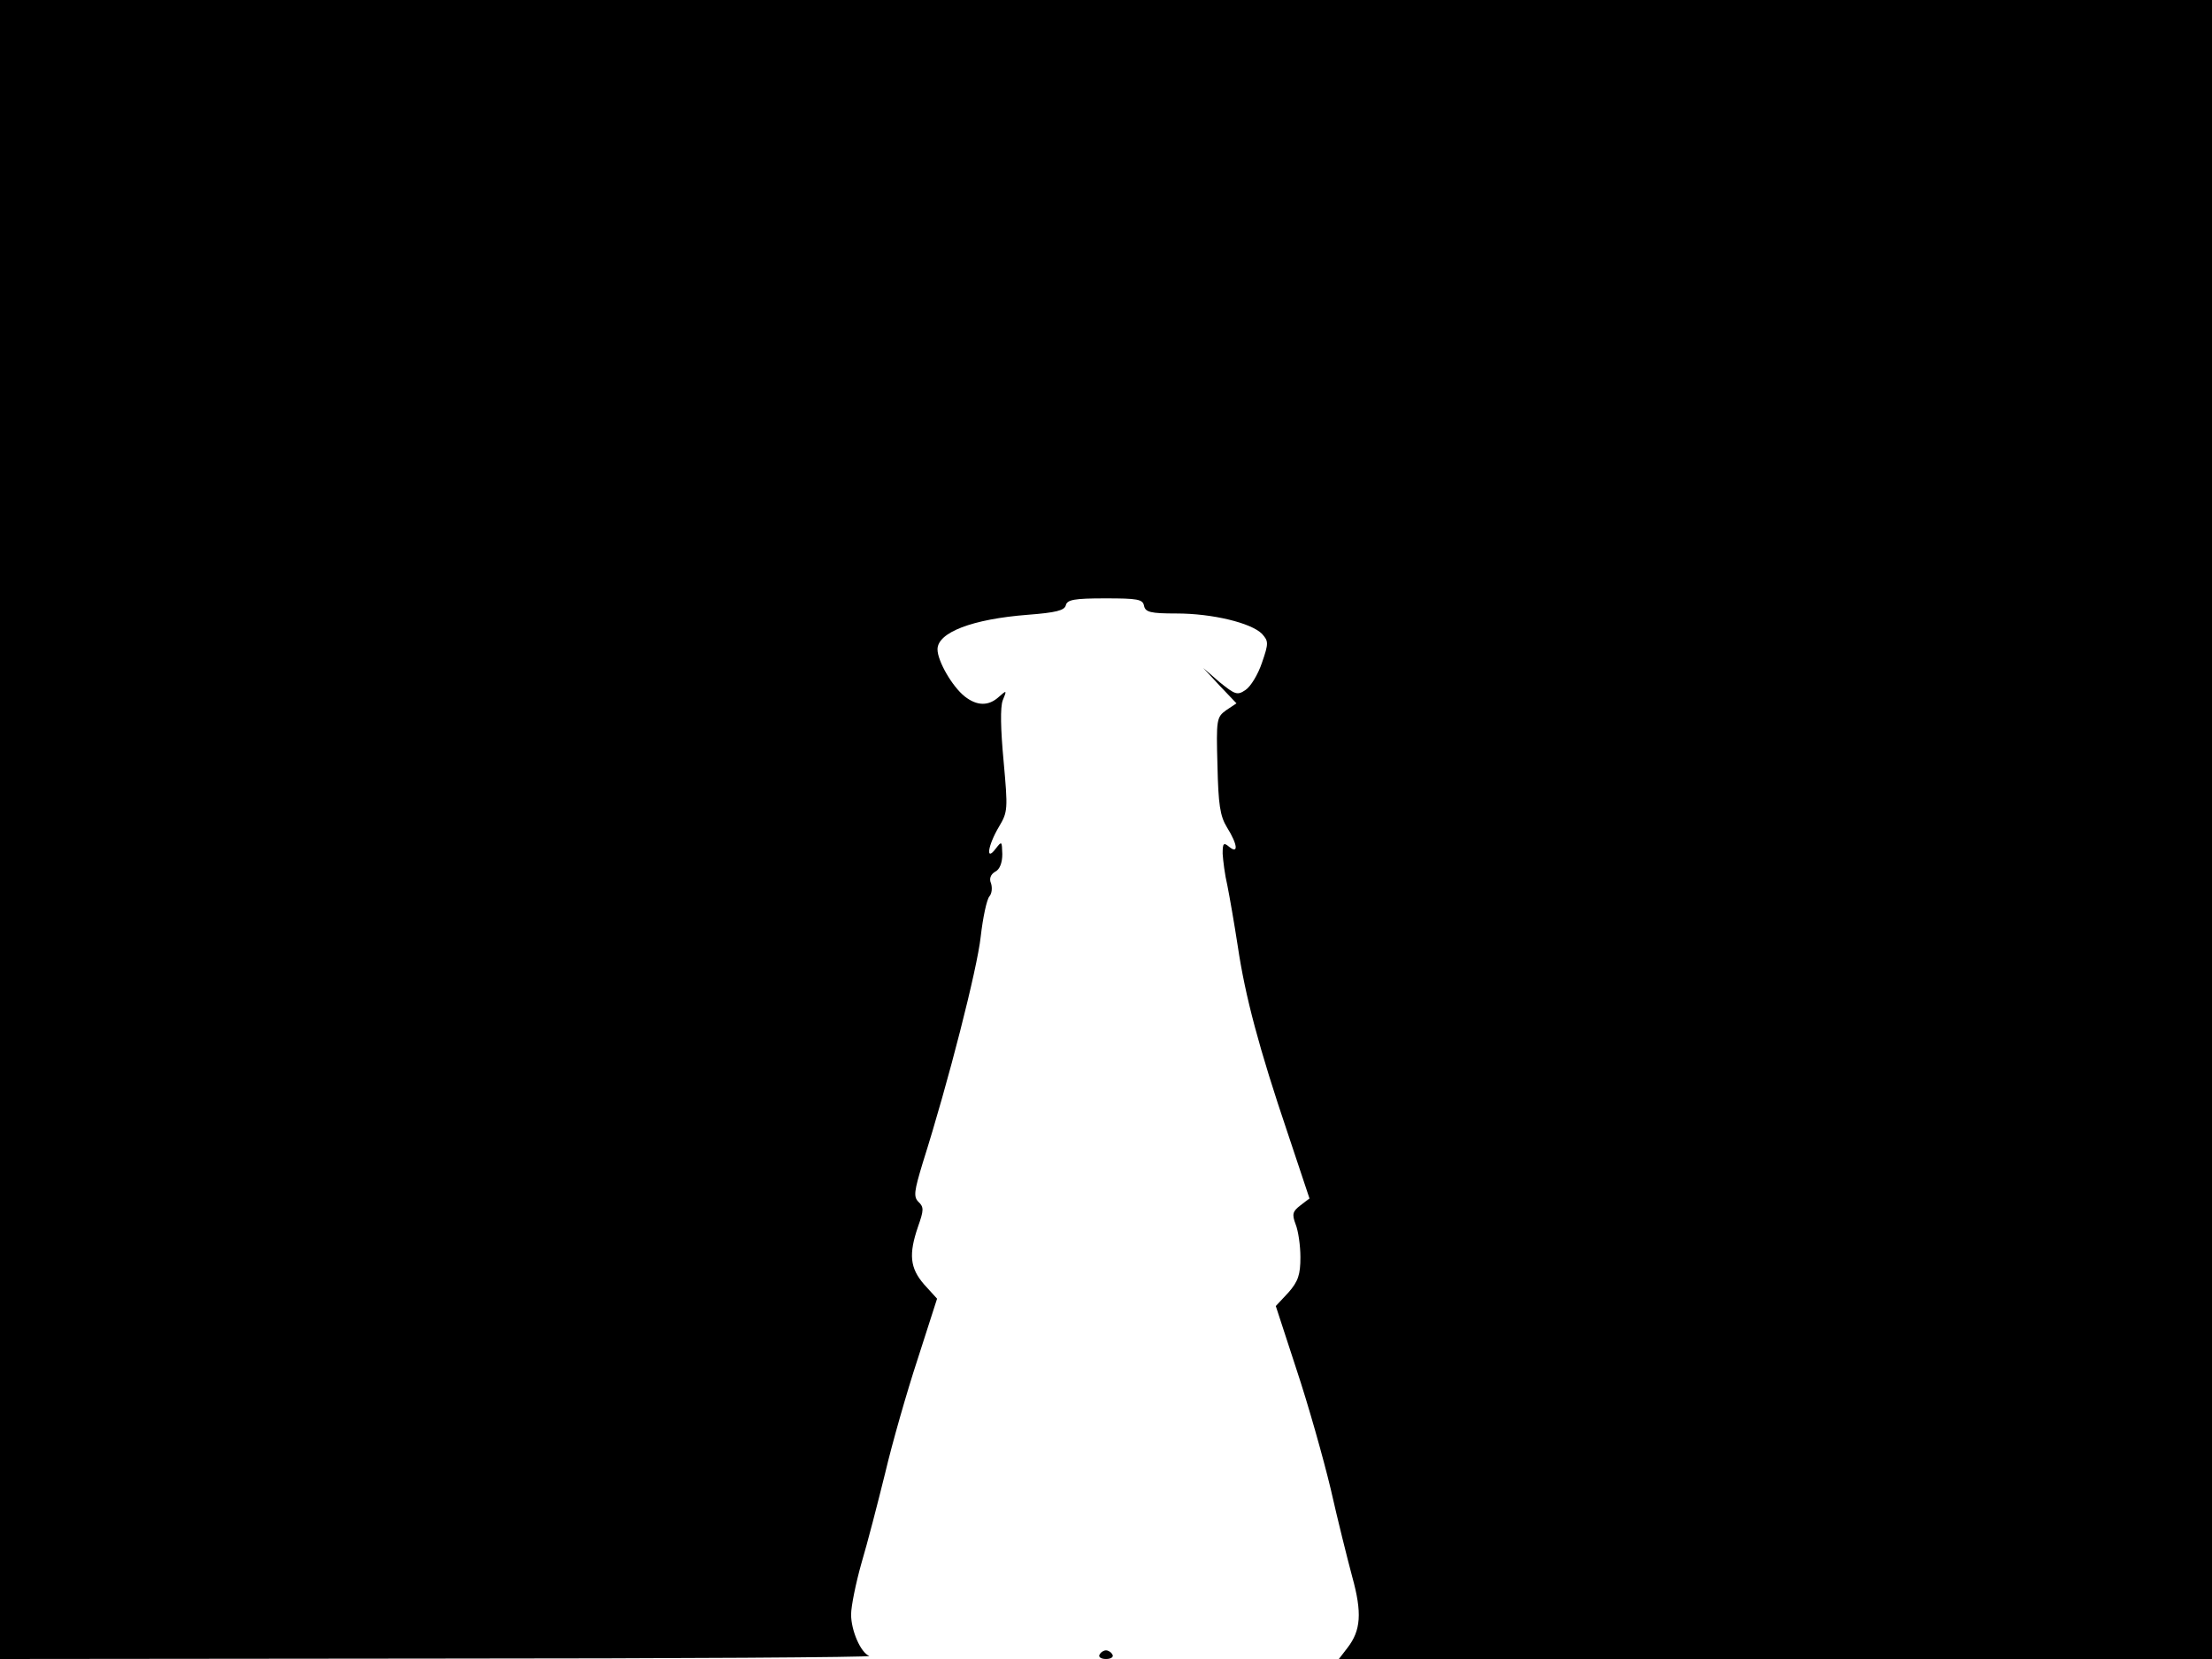 <svg xmlns="http://www.w3.org/2000/svg" width="682.667" height="512" version="1.0" viewBox="0 0 512 384"><path d="M0 192v192l101.3-.1c55.6 0 100.6-.3 99.9-.6-2-.8-4.2-5.9-4.2-9.6 0-1.9 1.1-7.3 2.4-11.9 1.4-4.7 3.8-14 5.5-20.9 1.6-6.8 5-18.7 7.5-26.3l4.5-14-3-3.3c-3.3-3.8-3.6-7-1.4-13.4 1.3-3.7 1.4-4.5.1-5.7-1.2-1.2-1-2.5 1-9.1 5.9-18.6 12.6-44.9 13.4-52.3.5-4.4 1.4-8.6 2-9.3s.7-2 .4-3c-.5-1.1-.1-2.1.9-2.7 1.1-.5 1.7-2.1 1.7-4.1-.1-3-.1-3.1-1.5-1.3-2.4 3.2-1.9-.6.7-5 2.1-3.5 2.1-4.1 1.1-15.2-.7-7.5-.8-12.5-.2-14.1 1-2.4.9-2.4-.9-.8-2.4 2.2-5.1 2.1-7.9-.1-2.9-2.3-6.3-8.2-6.3-10.9 0-3.9 8-7 20.9-8 6.5-.5 8.5-1 8.8-2.2.3-1.3 2-1.6 9.1-1.6 7.5 0 8.7.2 9 1.7s1.5 1.8 7.5 1.8c8.4 0 17.3 2.2 19.8 4.7 1.5 1.7 1.6 2.1 0 6.7-.9 2.7-2.6 5.5-3.8 6.3-1.9 1.3-2.4 1.1-6-1.8l-3.8-3.3 3.8 4.1 3.9 4.1-2.4 1.6c-2.2 1.6-2.3 2.1-2 12.8.2 9 .6 11.7 2.2 14.3 2.5 4 2.7 6.3.5 4.5-1.3-1.1-1.5-.8-1.5 1.6.1 1.6.5 4.9 1.1 7.4.5 2.5 1.6 8.8 2.4 14 1.7 11.5 4.9 23.6 11.6 43.4l5 15-2.1 1.6c-1.8 1.4-2 2-1.1 4.4.6 1.5 1.1 4.9 1.1 7.6 0 4-.5 5.6-2.8 8.2l-2.9 3.1 4.8 14.7c2.7 8.1 6.2 20.5 7.9 27.6 1.6 7.1 3.9 16.3 5 20.4 2.3 8.3 2 12.4-1.1 16.4l-2 2.6H512V0H0z"/><path d="M254.5 383c-.3.5.3 1 1.5 1s1.8-.5 1.5-1c-.3-.6-1-1-1.5-1s-1.2.4-1.5 1"/></svg>
